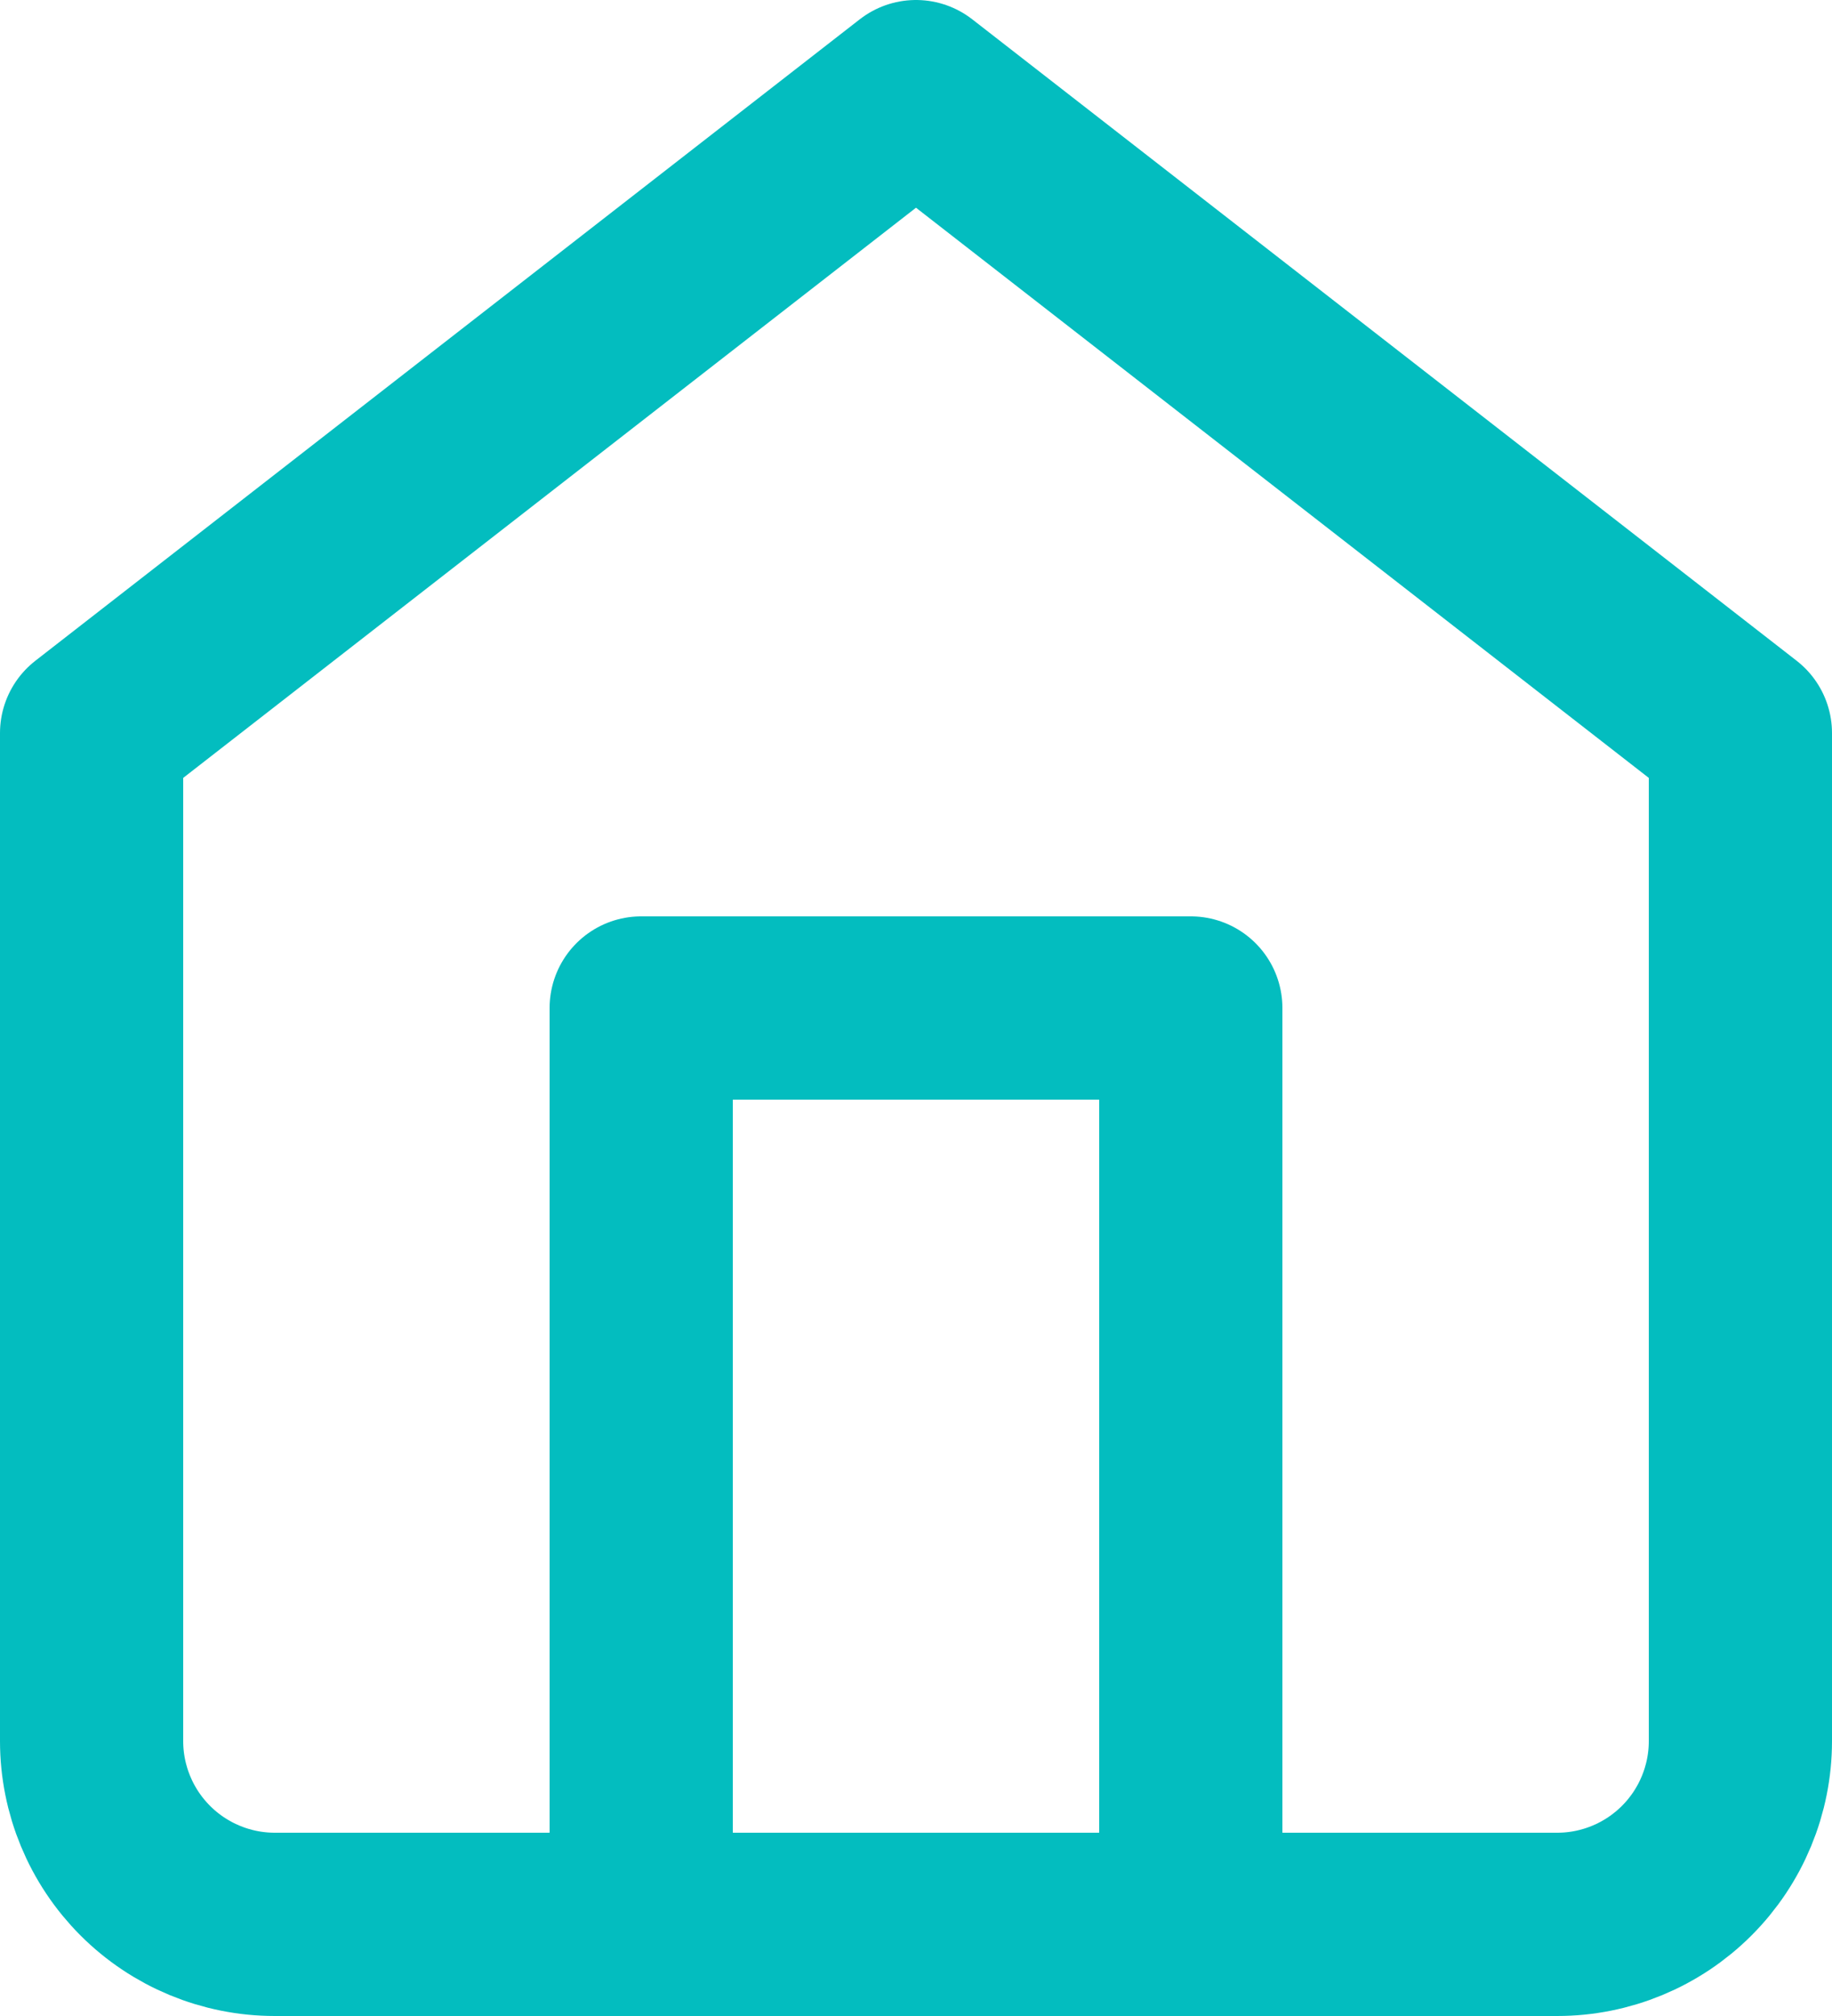 <svg width="20" height="22" viewBox="0 0 20 22" fill="none" xmlns="http://www.w3.org/2000/svg">
<path d="M1 8L10 1L19 8V19C19 19.53 18.789 20.039 18.414 20.414C18.039 20.789 17.53 21 17 21H3C2.47 21 1.961 20.789 1.586 20.414C1.211 20.039 1 19.53 1 19V8Z" stroke="#03BDBF" stroke-width="2" stroke-linecap="round" stroke-linejoin="round"/>
<path d="M7 21V11H13V21" stroke="#03BDBF" stroke-width="2" stroke-linecap="round" stroke-linejoin="round"/>
</svg>
